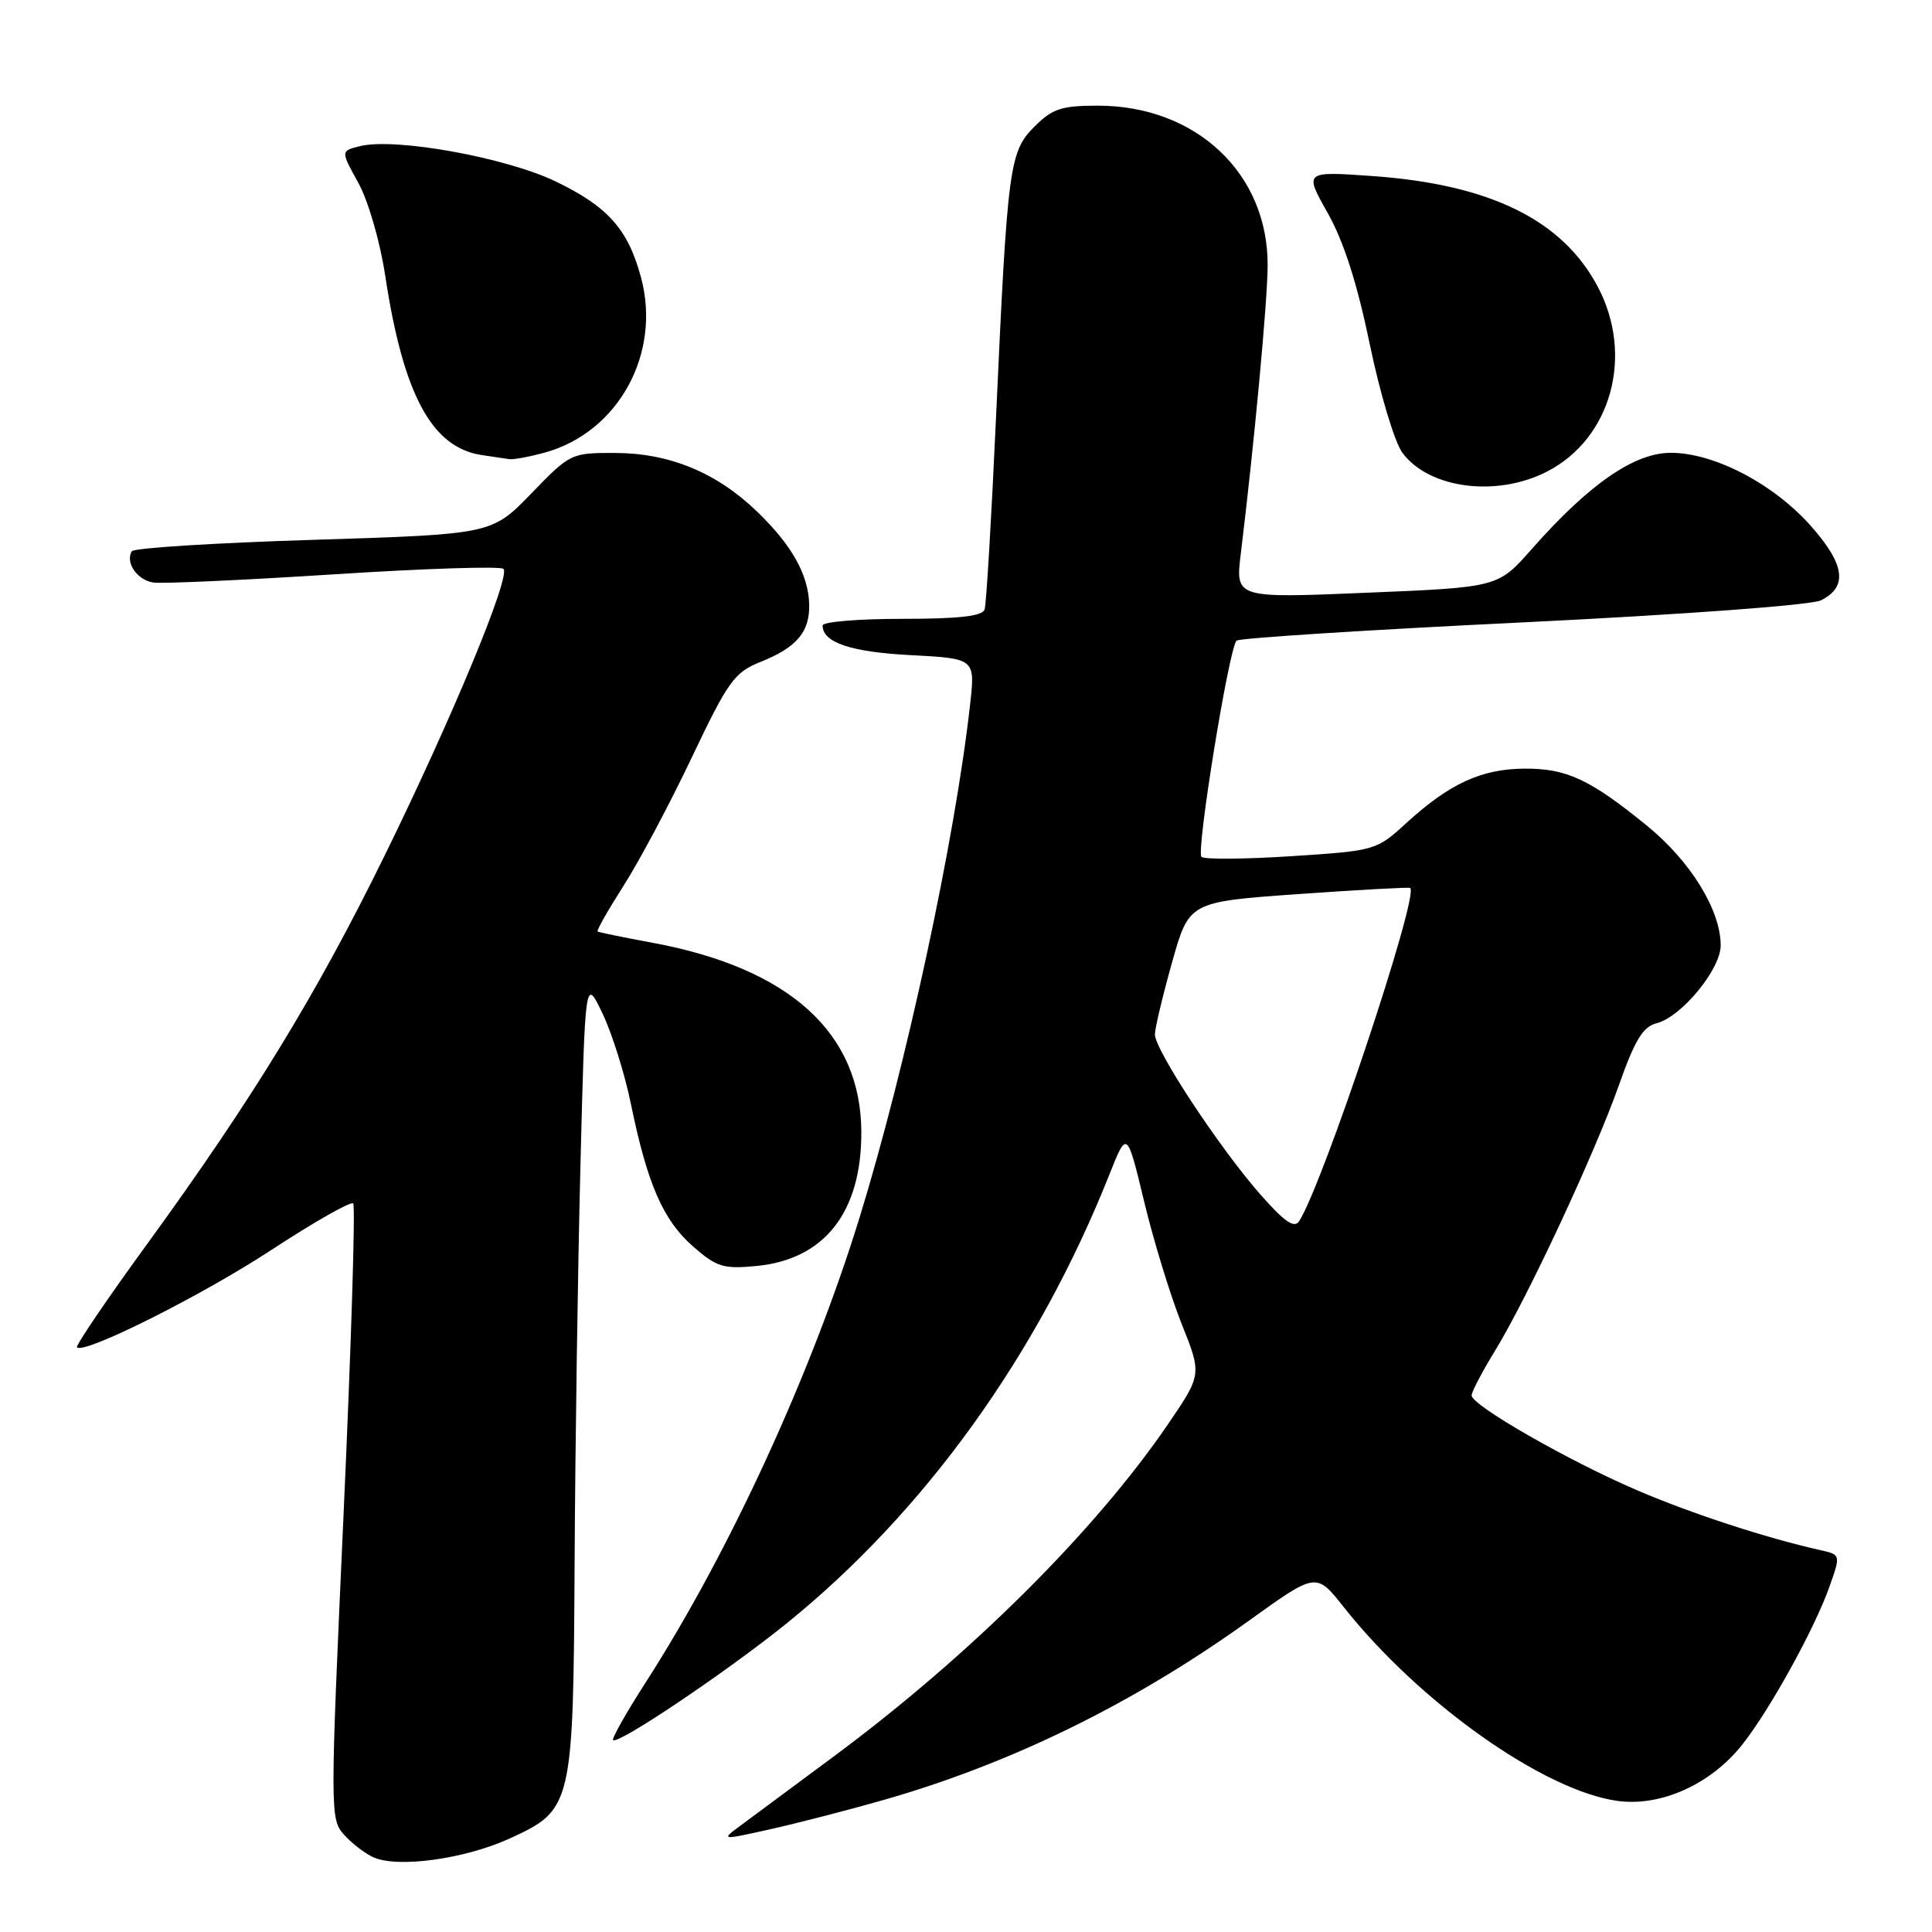 <?xml version="1.0" encoding="UTF-8" standalone="no"?>
<!DOCTYPE svg PUBLIC "-//W3C//DTD SVG 1.1//EN" "http://www.w3.org/Graphics/SVG/1.1/DTD/svg11.dtd" >
<svg xmlns="http://www.w3.org/2000/svg" xmlns:xlink="http://www.w3.org/1999/xlink" version="1.1" viewBox="0 0 256 256">
 <g >
 <path fill="currentColor"
d=" M 67.54 243.61 C 75.86 239.80 75.97 239.33 76.14 206.78 C 76.22 191.78 76.56 168.25 76.91 154.50 C 77.54 129.50 77.54 129.50 79.83 134.28 C 81.09 136.91 82.79 142.31 83.60 146.28 C 85.77 156.87 87.86 161.67 91.81 165.14 C 94.96 167.90 95.84 168.17 100.24 167.75 C 109.27 166.88 114.18 160.60 114.13 149.96 C 114.07 136.85 104.61 128.29 86.50 124.93 C 82.65 124.22 79.36 123.54 79.19 123.43 C 79.02 123.31 80.57 120.59 82.62 117.37 C 84.68 114.16 88.75 106.51 91.66 100.38 C 96.50 90.21 97.30 89.10 100.79 87.70 C 105.59 85.78 107.32 83.72 107.22 80.05 C 107.11 76.13 104.91 72.21 100.33 67.80 C 94.96 62.62 88.75 60.05 81.56 60.02 C 75.67 60.00 75.56 60.05 70.39 65.40 C 65.16 70.79 65.16 70.79 41.56 71.53 C 28.58 71.93 17.74 72.61 17.47 73.04 C 16.56 74.53 18.18 76.88 20.33 77.19 C 21.53 77.36 32.30 76.87 44.27 76.10 C 56.24 75.33 66.34 75.00 66.71 75.38 C 67.70 76.36 59.89 95.19 50.90 113.50 C 41.90 131.82 33.47 145.61 19.57 164.74 C 14.20 172.11 9.99 178.32 10.20 178.53 C 11.15 179.48 26.71 171.69 35.98 165.61 C 41.62 161.92 46.48 159.15 46.80 159.46 C 47.11 159.78 46.54 178.25 45.53 200.52 C 43.73 240.26 43.73 241.05 45.60 243.12 C 46.64 244.28 48.40 245.63 49.50 246.11 C 52.77 247.55 61.61 246.32 67.54 243.61 Z  M 117.00 238.53 C 134.02 233.67 150.28 225.69 165.60 214.67 C 174.41 208.34 174.41 208.34 178.03 212.92 C 188.08 225.62 204.56 237.29 214.33 238.63 C 220.07 239.42 226.71 236.42 230.86 231.17 C 234.52 226.55 240.45 215.80 242.41 210.25 C 243.91 206.01 243.91 206.01 241.20 205.40 C 233.98 203.78 224.16 200.57 216.93 197.47 C 207.87 193.59 195.00 186.22 195.00 184.90 C 195.00 184.42 196.36 181.83 198.01 179.13 C 202.30 172.17 211.31 152.86 214.50 143.83 C 216.61 137.84 217.70 136.04 219.49 135.59 C 222.78 134.77 228.00 128.44 228.00 125.28 C 228.00 120.59 224.02 114.13 218.23 109.41 C 210.66 103.24 207.56 101.80 201.93 101.85 C 196.30 101.89 192.05 103.85 186.42 108.99 C 182.37 112.70 182.29 112.72 171.10 113.45 C 164.91 113.85 159.56 113.89 159.20 113.54 C 158.47 112.81 162.85 85.83 163.85 84.89 C 164.21 84.55 181.28 83.46 201.78 82.47 C 223.05 81.43 240.01 80.18 241.28 79.55 C 244.86 77.78 244.48 74.83 240.03 69.78 C 235.08 64.15 227.17 60.00 221.39 60.00 C 216.54 60.00 210.54 64.16 202.94 72.78 C 198.50 77.82 198.50 77.82 181.10 78.54 C 163.69 79.27 163.69 79.27 164.41 73.38 C 166.20 58.73 167.94 40.04 167.97 35.21 C 168.04 22.99 158.50 14.00 145.46 14.00 C 140.66 14.00 139.44 14.40 137.08 16.77 C 133.74 20.11 133.50 21.89 131.97 55.50 C 131.37 68.70 130.69 80.06 130.47 80.75 C 130.18 81.65 127.07 82.00 119.53 82.00 C 113.74 82.00 109.00 82.39 109.00 82.88 C 109.00 85.14 112.75 86.40 120.69 86.81 C 129.23 87.26 129.23 87.26 128.54 93.38 C 126.54 111.27 120.06 141.31 113.91 161.29 C 107.53 181.99 96.64 205.68 85.60 222.86 C 83.00 226.90 81.04 230.37 81.24 230.57 C 81.88 231.21 96.26 221.54 104.18 215.15 C 122.52 200.34 137.51 179.51 147.00 155.63 C 149.33 149.76 149.33 149.76 151.61 159.23 C 152.86 164.43 155.10 171.72 156.57 175.41 C 159.26 182.13 159.26 182.13 154.70 188.81 C 145.04 202.94 128.46 219.41 110.50 232.72 C 105.00 236.79 99.38 240.96 98.00 241.99 C 95.53 243.82 95.59 243.83 102.00 242.40 C 105.58 241.60 112.33 239.86 117.00 238.53 Z  M 205.00 62.48 C 213.52 58.09 216.53 47.10 211.71 37.99 C 207.04 29.15 197.45 24.44 181.90 23.33 C 172.81 22.69 172.81 22.69 175.92 28.21 C 178.04 31.96 179.83 37.54 181.50 45.60 C 182.85 52.13 184.80 58.60 185.82 59.99 C 189.36 64.76 198.31 65.92 205.00 62.48 Z  M 72.22 59.96 C 81.94 57.26 87.65 46.85 84.94 36.77 C 83.22 30.39 80.58 27.41 73.71 24.08 C 67.09 20.87 52.34 18.20 47.68 19.37 C 45.14 20.00 45.14 20.00 47.49 24.25 C 48.80 26.63 50.36 32.02 51.04 36.50 C 53.42 52.24 57.19 59.28 63.79 60.29 C 65.28 60.51 66.95 60.77 67.50 60.84 C 68.05 60.92 70.17 60.52 72.22 59.96 Z  M 167.05 158.32 C 161.62 152.17 152.99 139.07 153.03 137.05 C 153.05 136.20 154.07 131.90 155.31 127.50 C 157.56 119.50 157.56 119.50 172.03 118.47 C 179.99 117.91 186.66 117.54 186.85 117.66 C 188.13 118.42 175.33 156.85 172.14 161.82 C 171.51 162.80 170.20 161.90 167.05 158.32 Z "/>
</g>
</svg>